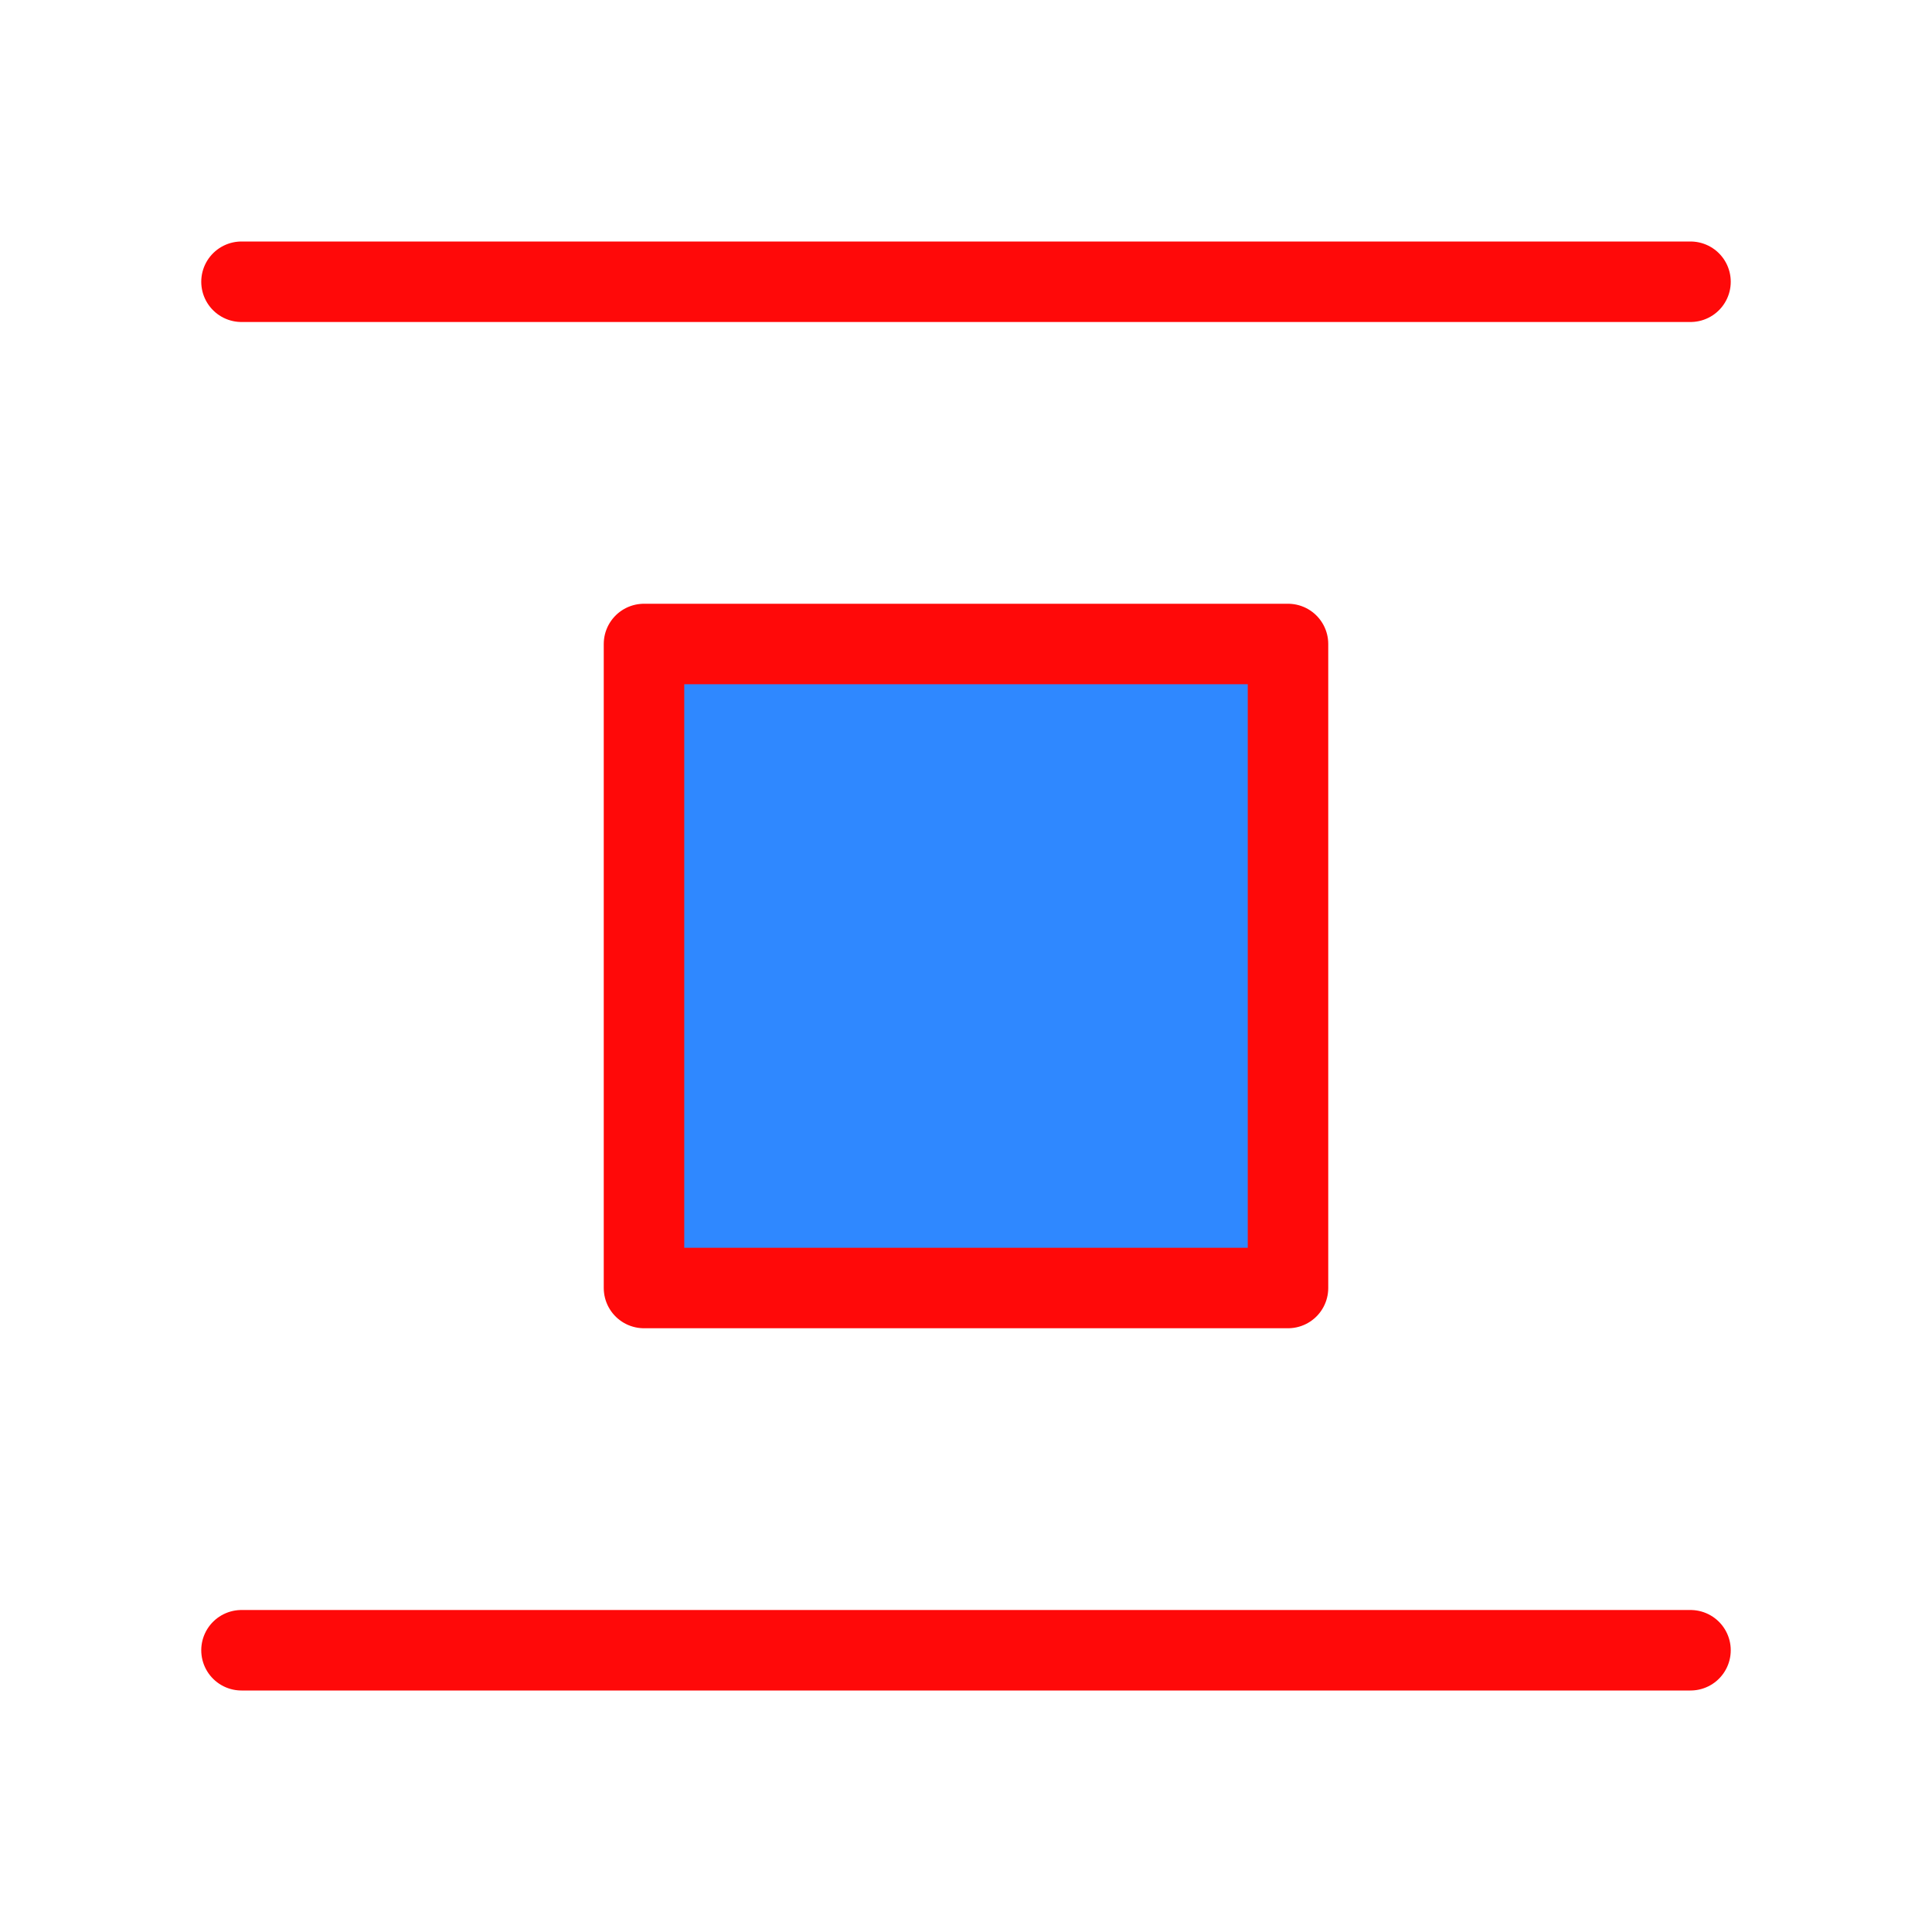<?xml version="1.0" encoding="UTF-8"?><svg width="24" height="24" viewBox="0 0 48 48" fill="none" xmlns="http://www.w3.org/2000/svg"><path d="M6 7H42" stroke="#FF0909" stroke-width="2" stroke-linecap="round"/><rect x="16" y="16" width="16" height="16" fill="#2F88FF" stroke="#FF0909" stroke-width="2" stroke-linecap="round" stroke-linejoin="round"/><path d="M6 41H42" stroke="#FF0909" stroke-width="2" stroke-linecap="round"/></svg>